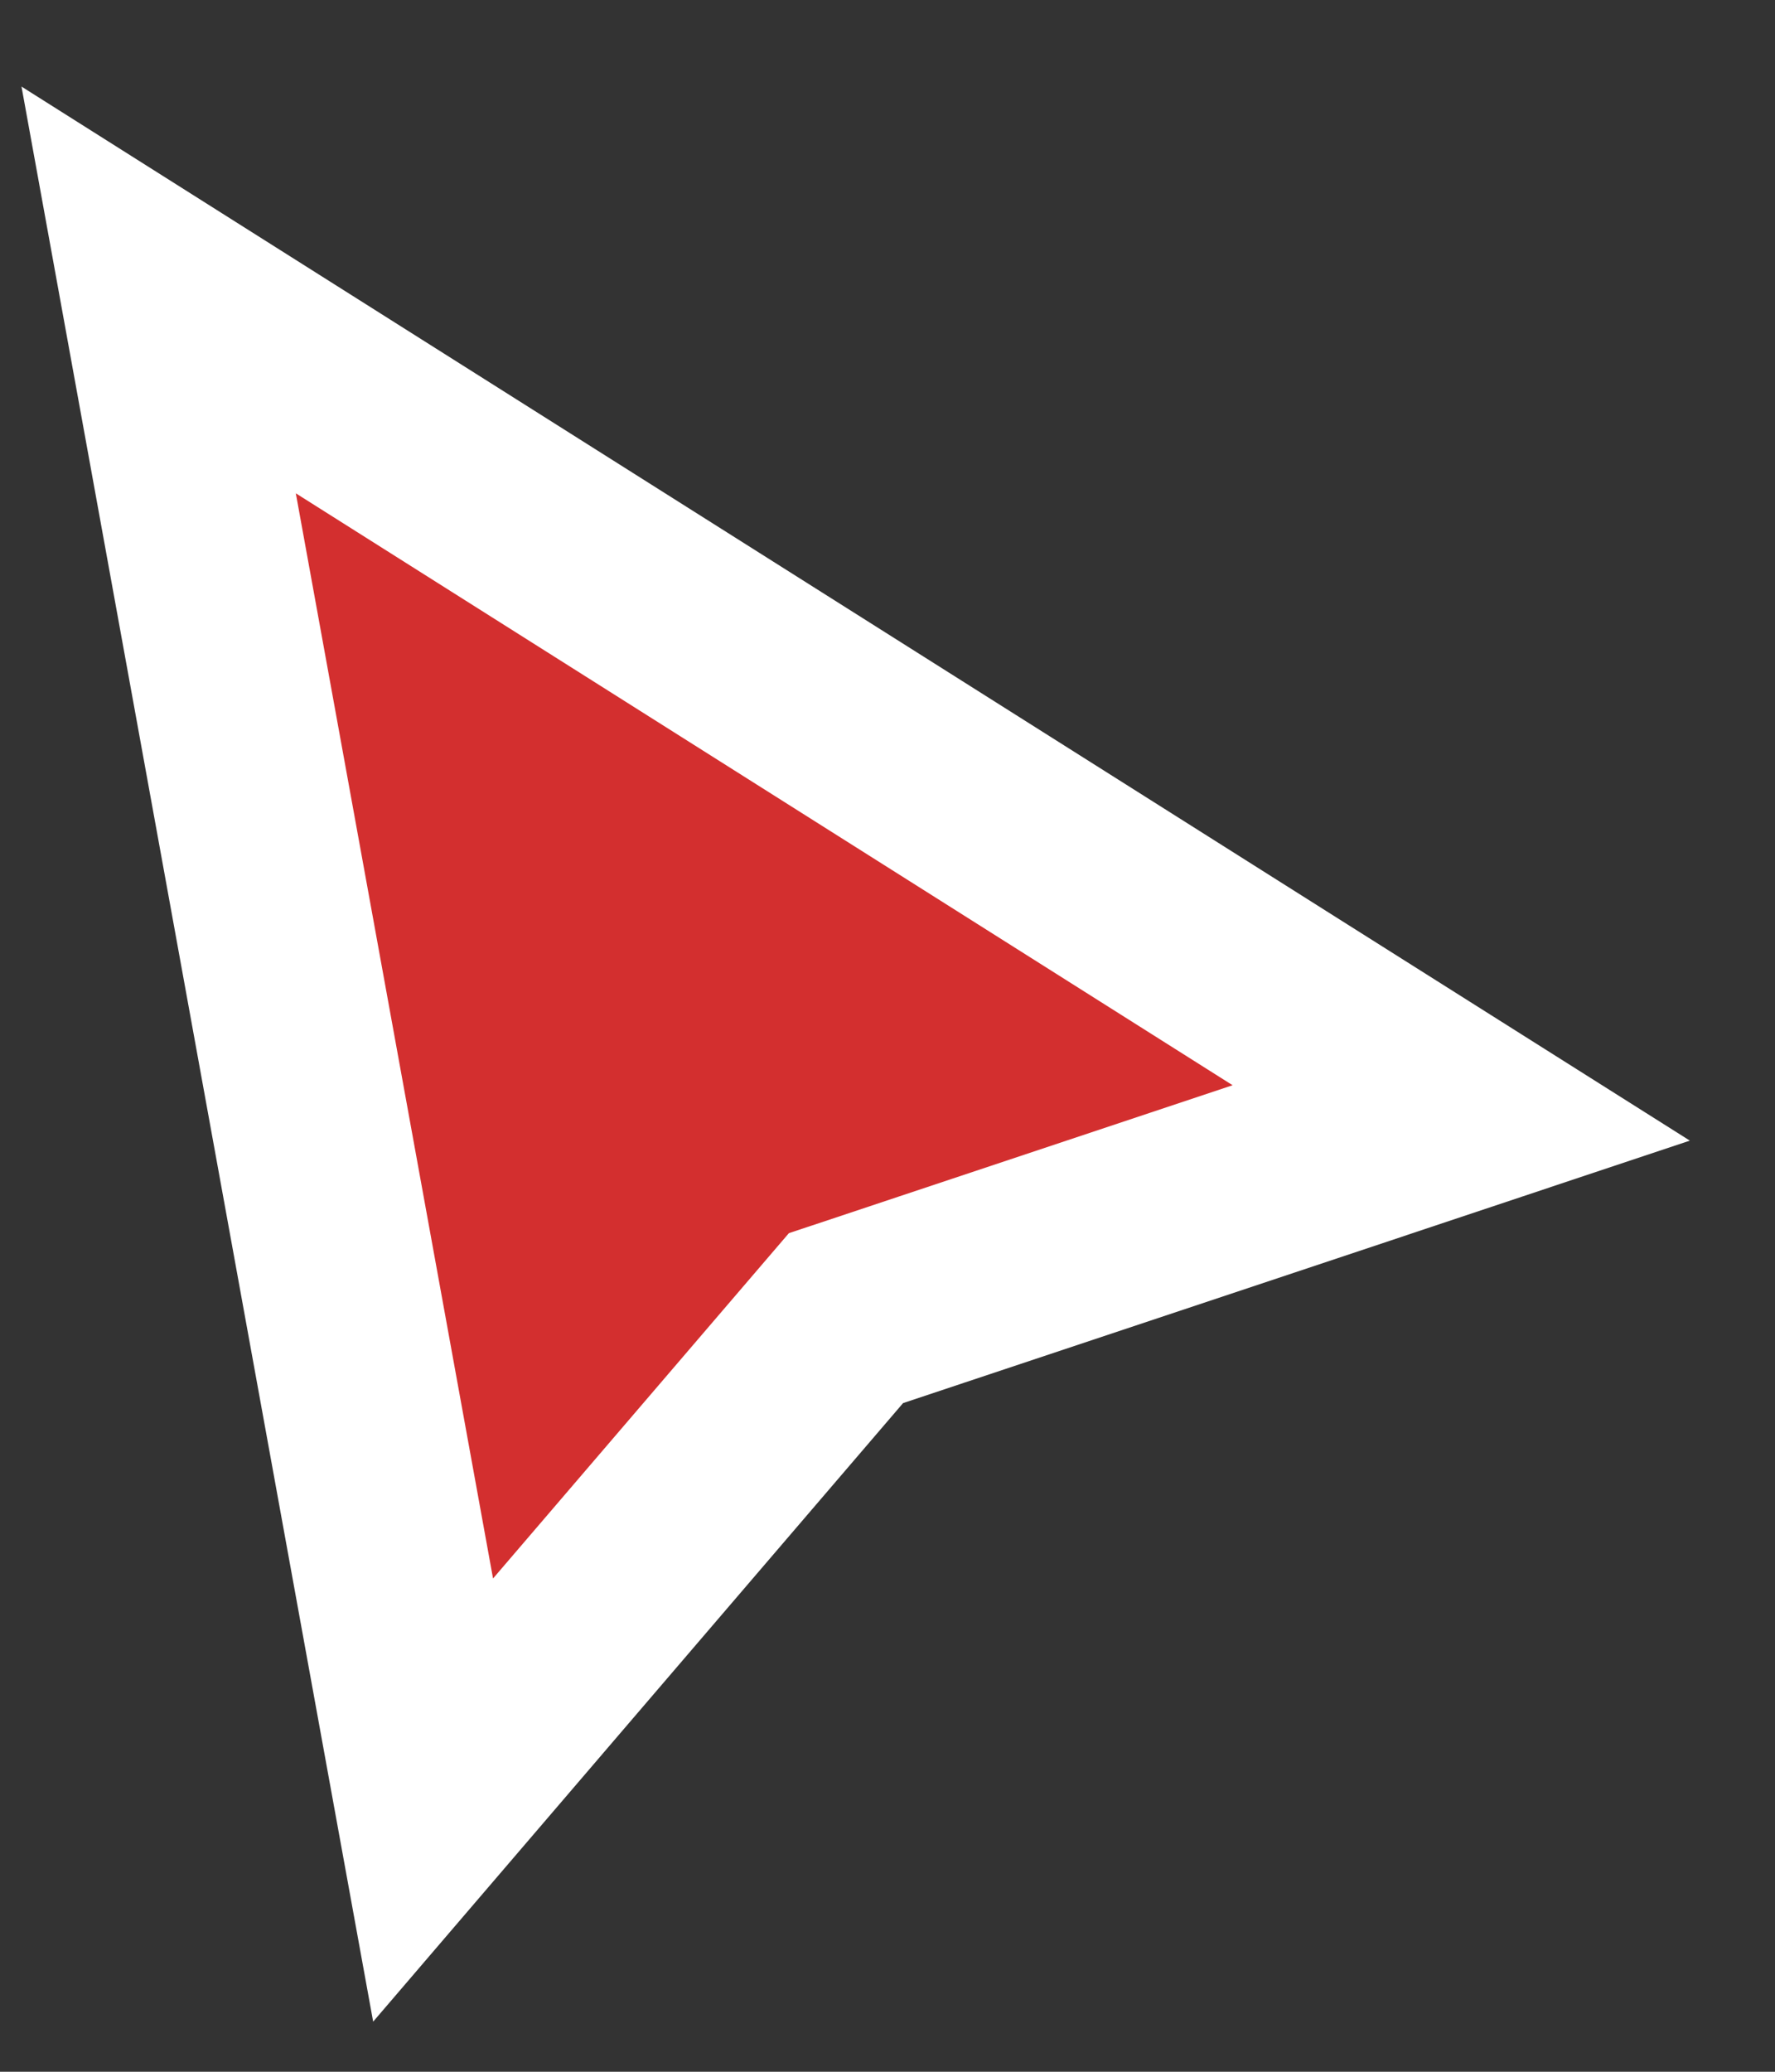 <svg width="18" height="21" viewBox="0 0 18 21" fill="none" xmlns="http://www.w3.org/2000/svg">
<rect x="0" y="0" width="18" height="21" fill="#333333" stroke="none"/>
<path d="M3.534 4.155L1.609 2.939L2.016 5.179L4.016 16.179L4.392 18.246L5.759 16.651L8.579 13.361L12.816 11.949L14.818 11.281L13.034 10.155L3.534 4.155Z" fill="#D32F2F" stroke="white" stroke-width="2" stroke-miterlimit="11.474"/>
</svg>

